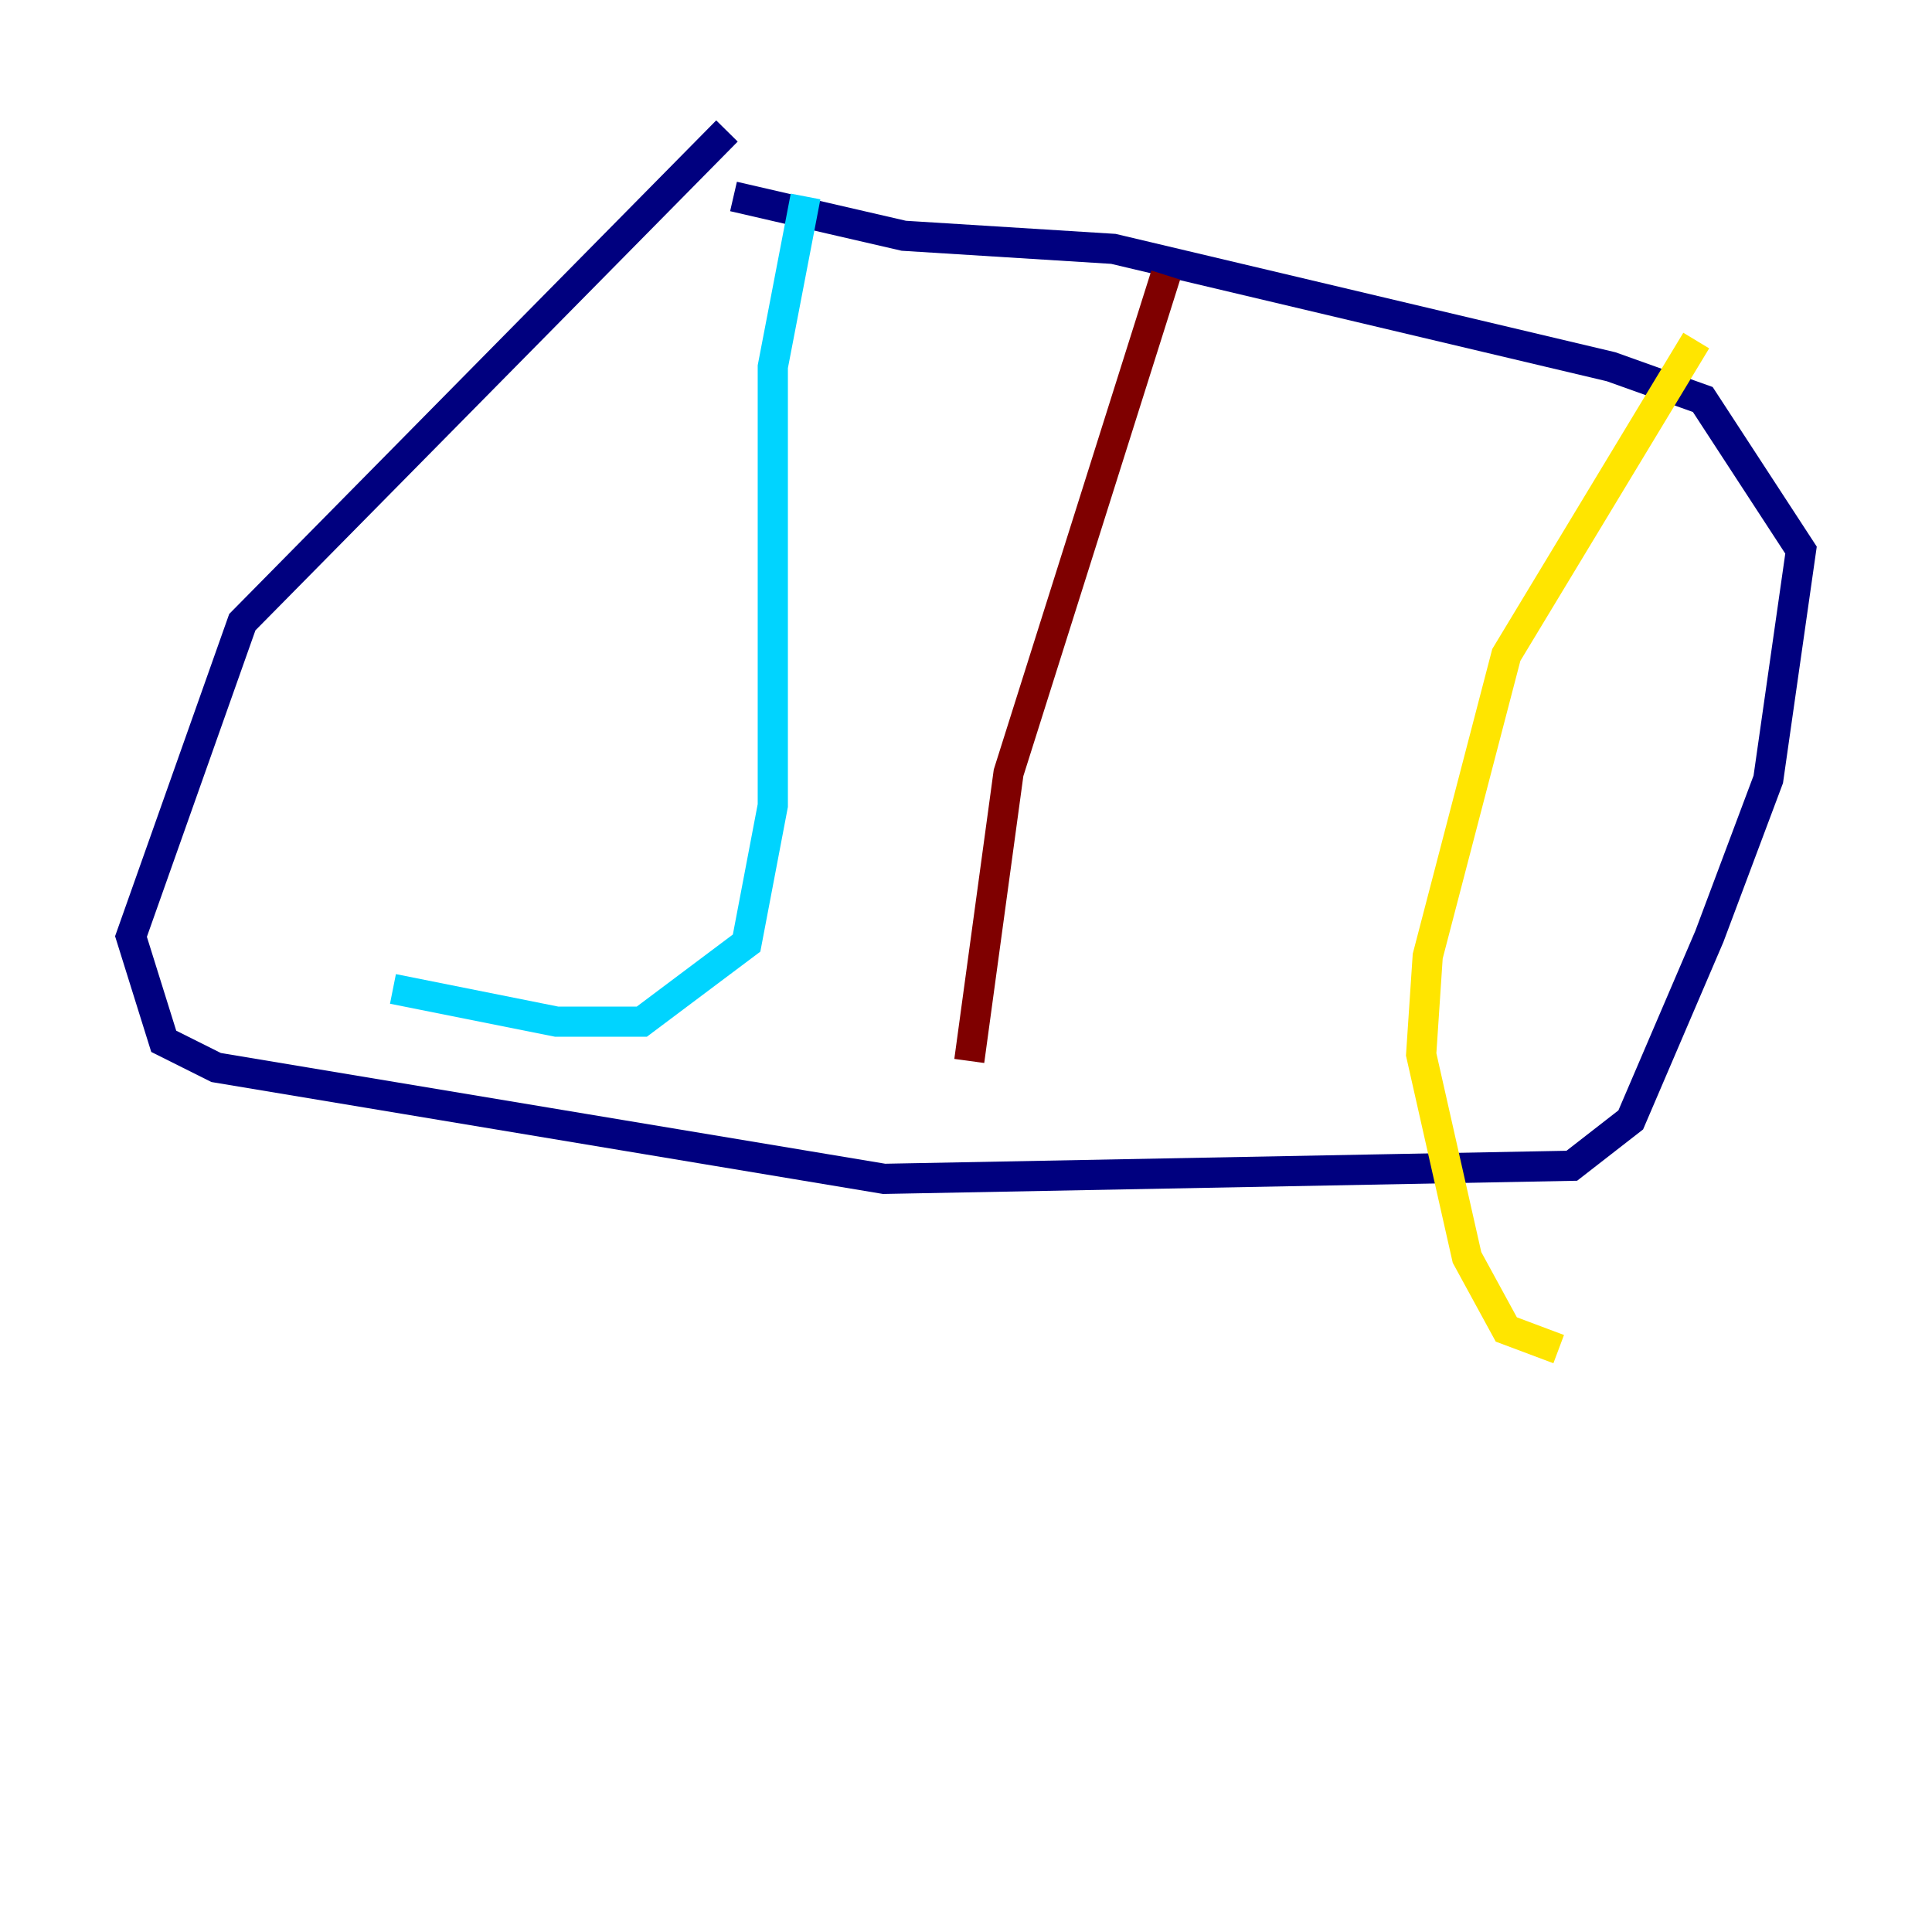 <?xml version="1.0" encoding="utf-8" ?>
<svg baseProfile="tiny" height="128" version="1.2" viewBox="0,0,128,128" width="128" xmlns="http://www.w3.org/2000/svg" xmlns:ev="http://www.w3.org/2001/xml-events" xmlns:xlink="http://www.w3.org/1999/xlink"><defs /><polyline fill="none" points="48.163,8.678 16.054,41.22 8.678,62.047 10.848,68.99 14.319,70.725 58.576,78.102 104.136,77.234 108.041,74.197 113.248,62.047 117.153,51.634 119.322,36.447 112.814,26.468 106.739,24.298 73.763,16.488 59.878,15.62 48.597,13.017" stroke="#00007f" stroke-width="2" /><polyline fill="none" points="53.37,13.017 51.2,24.298 51.2,53.37 49.464,62.481 42.522,67.688 36.881,67.688 26.034,65.519" stroke="#00d4ff" stroke-width="2" /><polyline fill="none" points="112.38,22.563 99.797,43.39 94.59,63.349 94.156,69.858 97.193,83.308 99.797,88.081 103.268,89.383" stroke="#ffe500" stroke-width="2" /><polyline fill="none" points="77.234,18.224 66.82,51.2 64.217,70.291" stroke="#7f0000" stroke-width="2" /></svg>